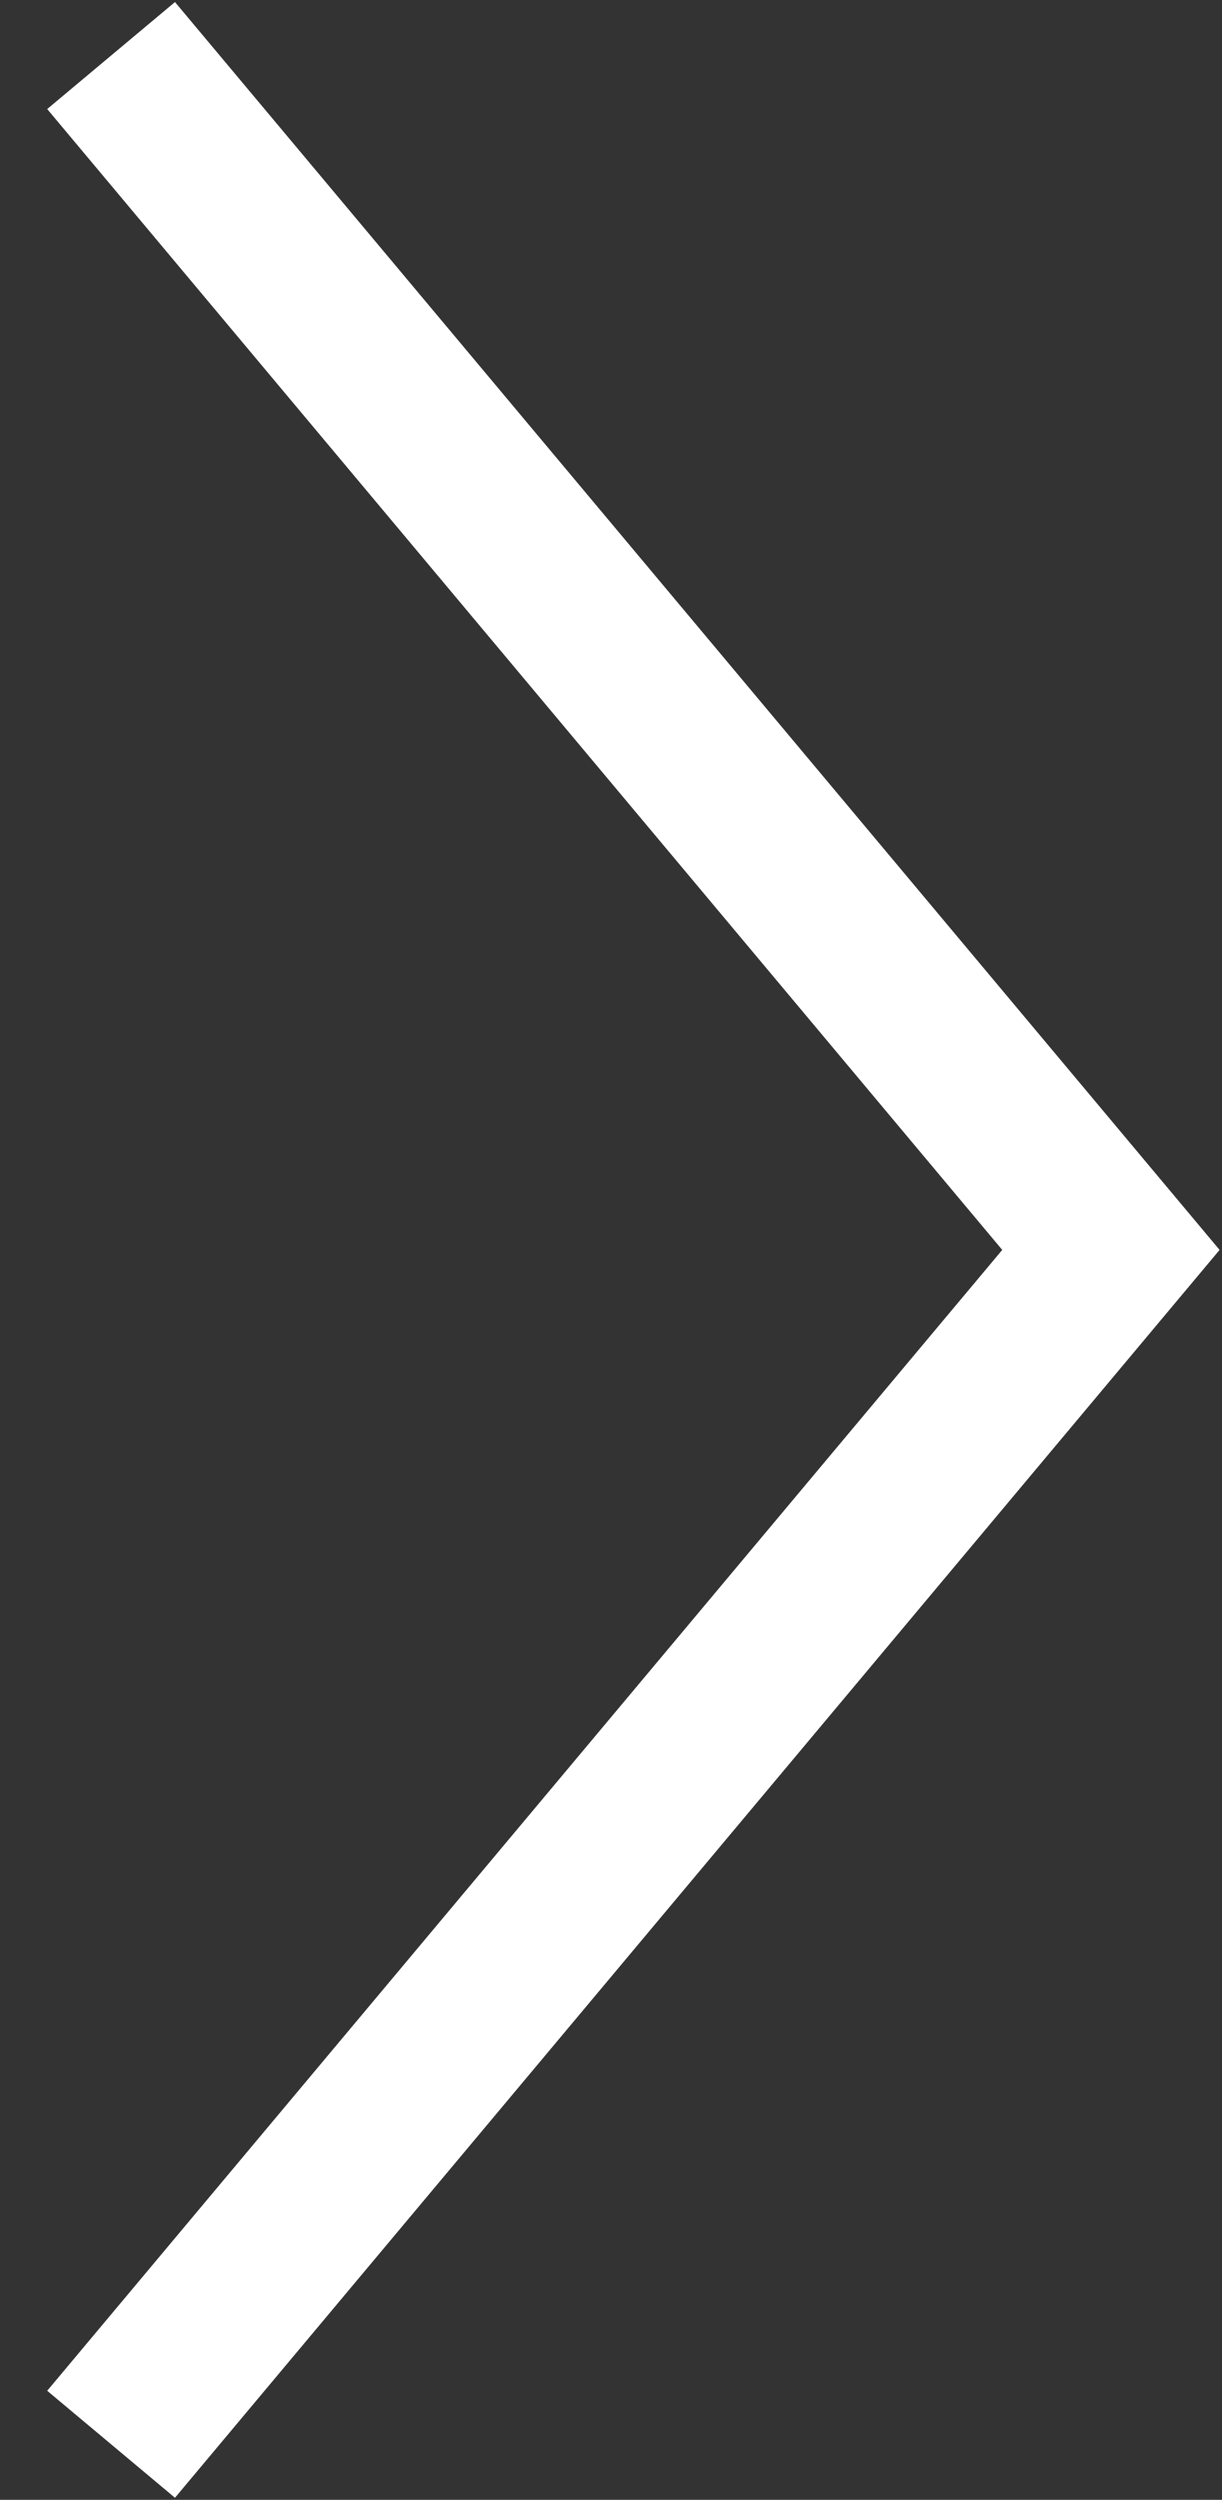<svg width="22" height="45" viewBox="0 0 22 45" fill="none" xmlns="http://www.w3.org/2000/svg">
<rect x="0" y="0" width="22" height="45" fill="#333333" stroke="none"/>
<path d="M2 44L20 22.5L2 1" stroke="white" stroke-width="3"/>
</svg>
